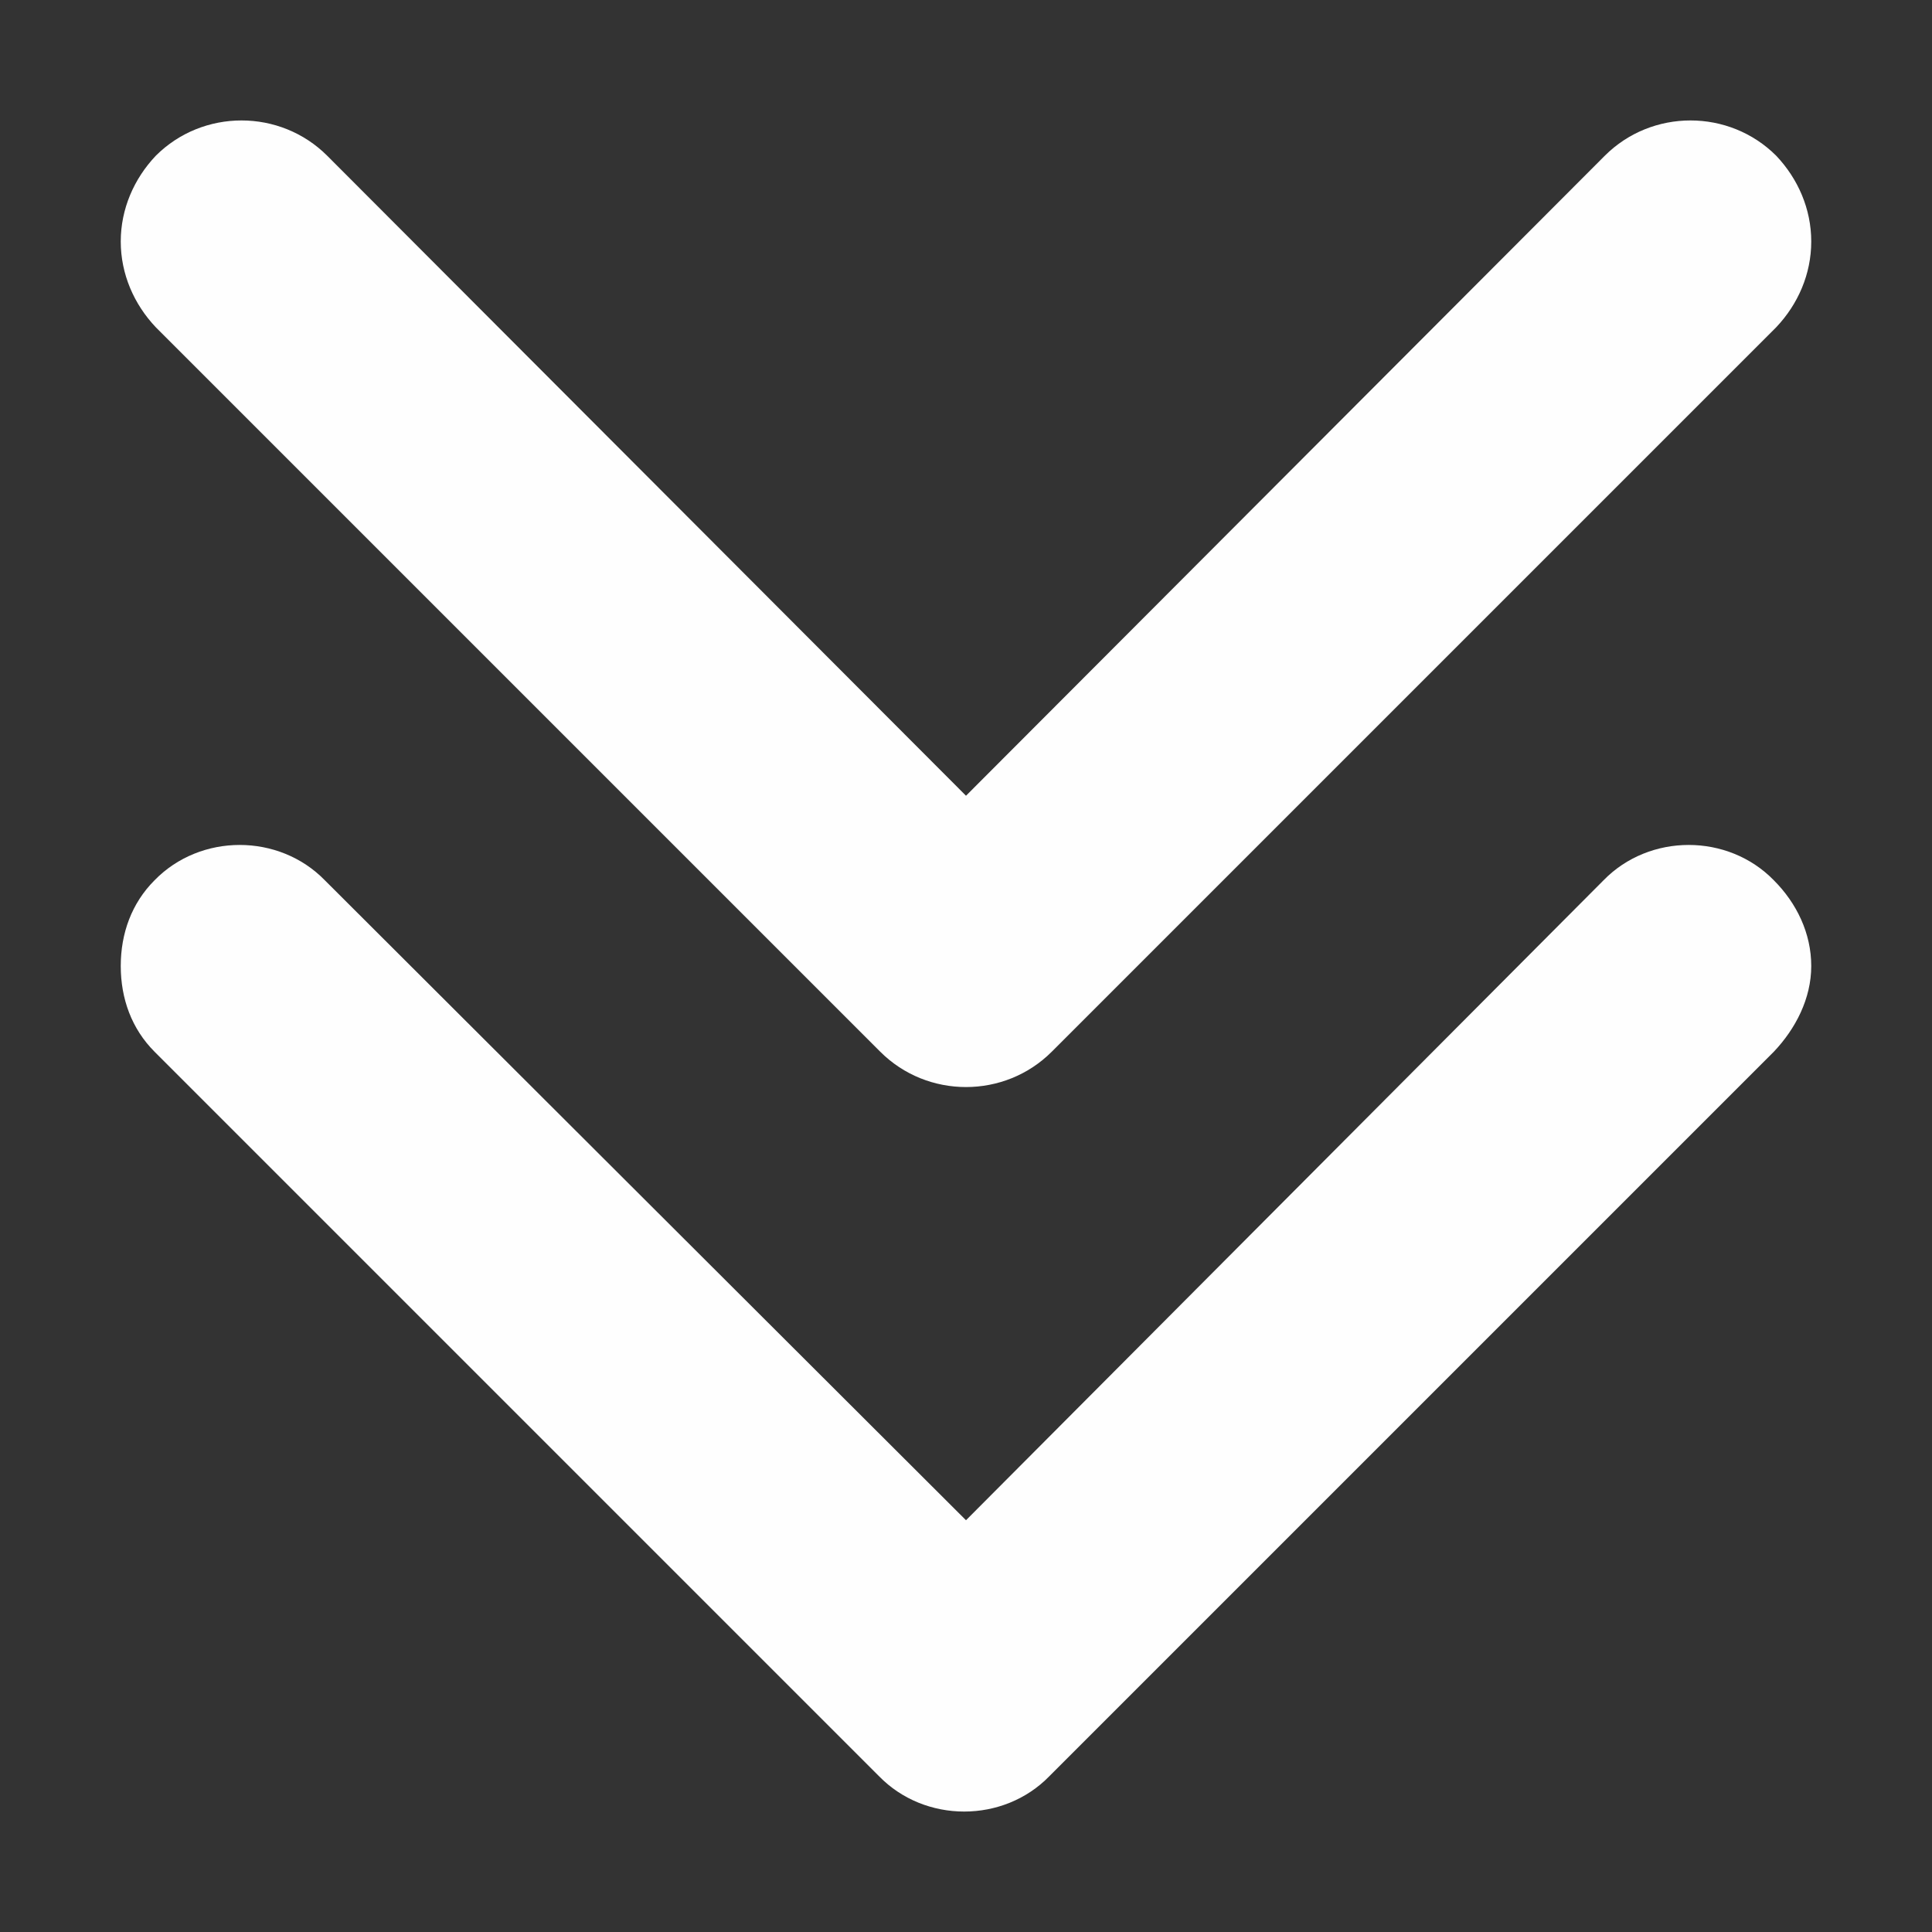 <?xml version="1.0"?>
<svg width="16" height="16" xmlns="http://www.w3.org/2000/svg" xmlns:svg="http://www.w3.org/2000/svg">
 <rect width="100%" height="100%" fill="#333333" stroke="none"/>
 <g class="layer">
  <title>Layer 1</title>
  <path d="m1,2c0,-0.27 0.11,-0.52 0.29,-0.71c0.39,-0.39 1.03,-0.39 1.42,0l5.29,5.3l5.29,-5.3c0.39,-0.39 1.03,-0.39 1.42,0c0.18,0.19 0.29,0.44 0.29,0.71s-0.11,0.52 -0.29,0.71l-6,6c-0.39,0.39 -1.03,0.39 -1.42,0l-6,-6c-0.18,-0.19 -0.29,-0.44 -0.29,-0.71zm0,0" fill="#fefefe" id="svg_1" transform="matrix(1, 0, 0, 1, 0, 0)"/>
  <path d="m1,8c0,-0.27 0.09,-0.52 0.28,-0.71c0.38,-0.39 1.03,-0.39 1.41,0l5.31,5.3l5.28,-5.3c0.38,-0.39 1.03,-0.39 1.41,0c0.19,0.19 0.31,0.44 0.31,0.71s-0.13,0.52 -0.31,0.71l-6,6c-0.38,0.39 -1.03,0.39 -1.41,0l-6,-6c-0.19,-0.19 -0.28,-0.44 -0.28,-0.71zm0,0" fill="#fefefe" id="svg_2"/>
 </g>

</svg>
